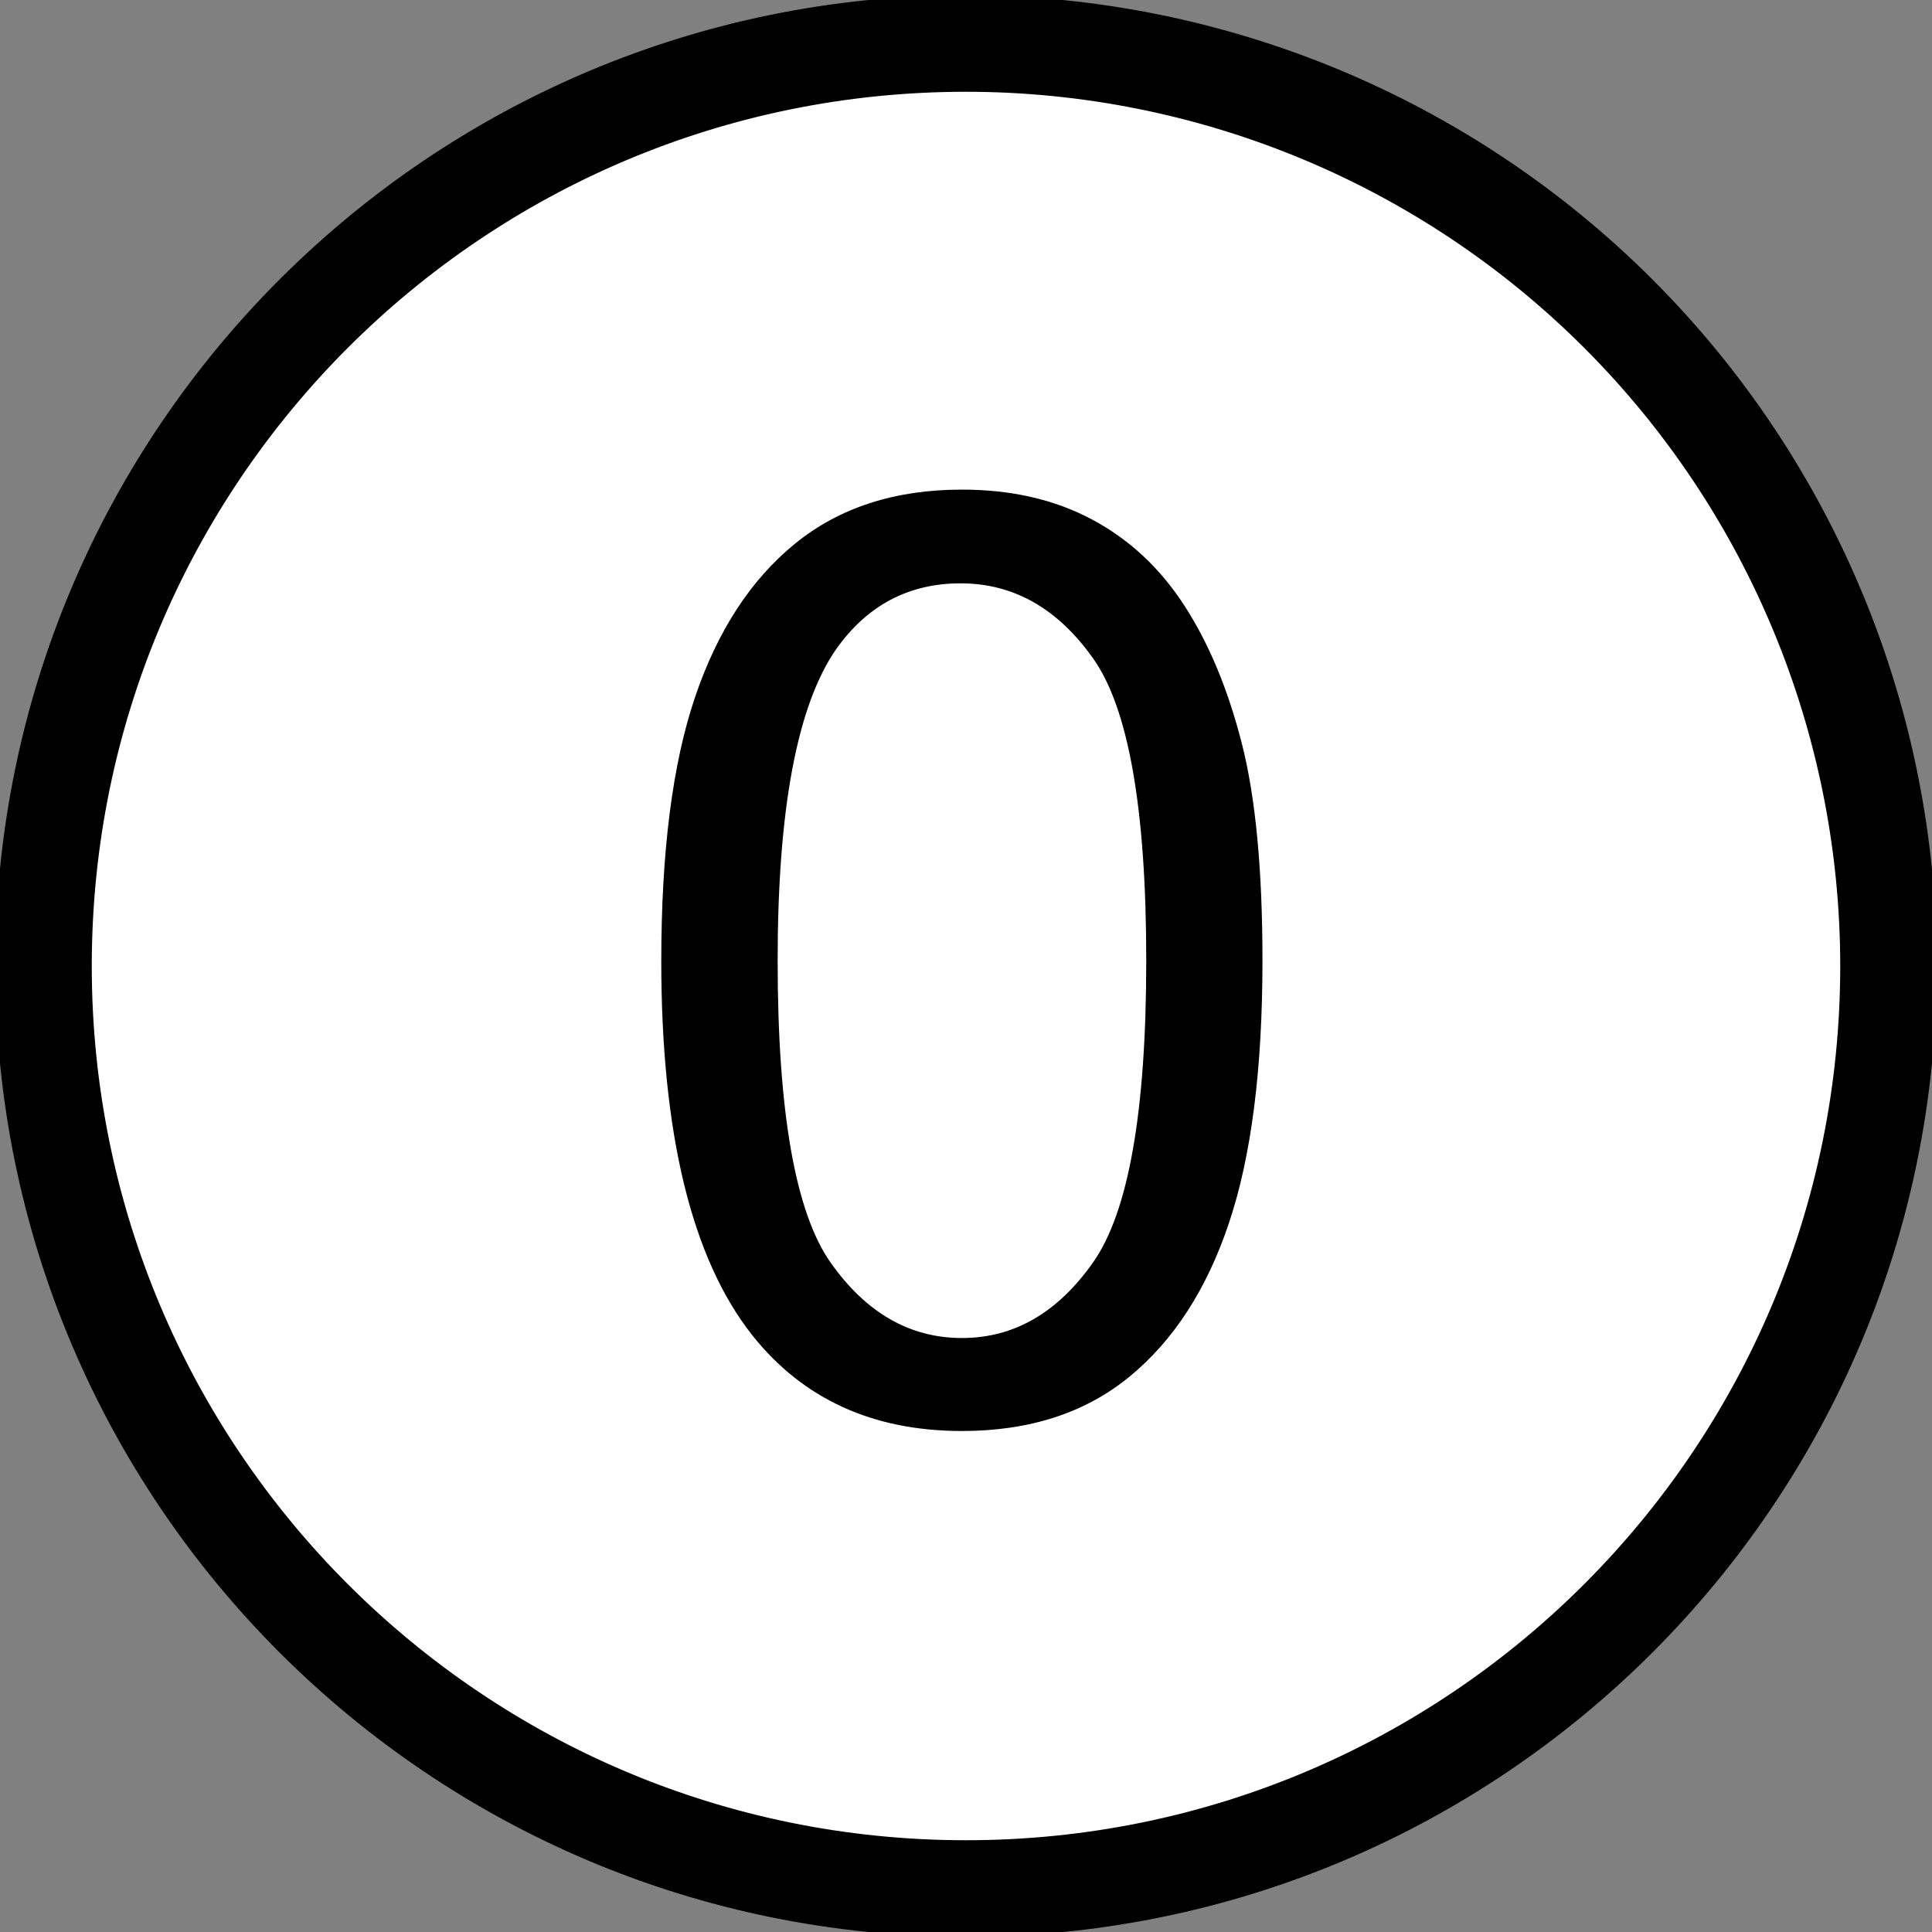 <svg version="1.1" viewBox="0.0 0.0 200.0 200.0" fill="none" stroke="none" stroke-linecap="square" stroke-miterlimit="10" xmlns:xlink="http://www.w3.org/1999/xlink" xmlns="http://www.w3.org/2000/svg"><rect x="0.0" y="0.0" width="200.0" height="200.0" fill="#808080" stroke="none"/><clipPath id="p.0"><path d="m0 0l200.0 0l0 200.0l-200.0 0l0 -200.0z" clip-rule="nonzero"/></clipPath><g clip-path="url(#p.0)"><path fill="#000000" fill-opacity="0.0" d="m0 0l200.0 0l0 200.0l-200.0 0z" fill-rule="evenodd"/><path fill="#000000" d="m0 100.0l0 0c0 -55.228 44.772 -100.0 100.0 -100.0l0 0c26.522 0 51.957 10.536 70.711 29.289c18.754 18.754 29.289 44.189 29.289 70.711l0 0c0 55.228 -44.772 100.0 -100.0 100.0l0 0c-55.228 0 -100.0 -44.772 -100.0 -100.0z" fill-rule="evenodd"/><path stroke="#000000" stroke-width="1.0" stroke-linejoin="round" stroke-linecap="butt" d="m0 100.0l0 0c0 -55.228 44.772 -100.0 100.0 -100.0l0 0c26.522 0 51.957 10.536 70.711 29.289c18.754 18.754 29.289 44.189 29.289 70.711l0 0c0 55.228 -44.772 100.0 -100.0 100.0l0 0c-55.228 0 -100.0 -44.772 -100.0 -100.0z" fill-rule="evenodd"/><path fill="#ffffff" d="m10.0 100.0l0 0c0 -49.706 40.294 -90.0 90.0 -90.0l0 0c23.869 0 46.761 9.482 63.64 26.36c16.878 16.878 26.36 39.77 26.36 63.64l0 0c0 49.706 -40.294 90.0 -90.0 90.0l0 0c-49.706 0 -90.0 -40.294 -90.0 -90.0z" fill-rule="evenodd"/><path stroke="#ffffff" stroke-width="1.0" stroke-linejoin="round" stroke-linecap="butt" d="m10.0 100.0l0 0c0 -49.706 40.294 -90.0 90.0 -90.0l0 0c23.869 0 46.761 9.482 63.64 26.36c16.878 16.878 26.36 39.77 26.36 63.64l0 0c0 49.706 -40.294 90.0 -90.0 90.0l0 0c-49.706 0 -90.0 -40.294 -90.0 -90.0z" fill-rule="evenodd"/><path fill="#000000" fill-opacity="0.0" d="m0 9.512l200.0 0l0 180.976l-200.0 0z" fill-rule="evenodd"/><path fill="#000000" d="m68.456 99.449q0 -16.938 3.484 -27.25q3.484 -10.312 10.344 -15.906q6.875 -5.609 17.297 -5.609q7.672 0 13.469 3.094q5.797 3.094 9.562 8.922q3.781 5.828 5.922 14.188q2.156 8.359 2.156 22.562q0 16.797 -3.453 27.109q-3.438 10.312 -10.312 15.953q-6.859 5.625 -17.344 5.625q-13.812 0 -21.688 -9.891q-9.438 -11.922 -9.438 -38.797zm12.047 0q0 23.5 5.5 31.281q5.5 7.781 13.578 7.781q8.062 0 13.562 -7.812q5.516 -7.812 5.516 -31.25q0 -23.578 -5.516 -31.312q-5.5 -7.75 -13.703 -7.75q-8.062 0 -12.891 6.828q-6.047 8.734 -6.047 32.234z" fill-rule="nonzero"/></g></svg>